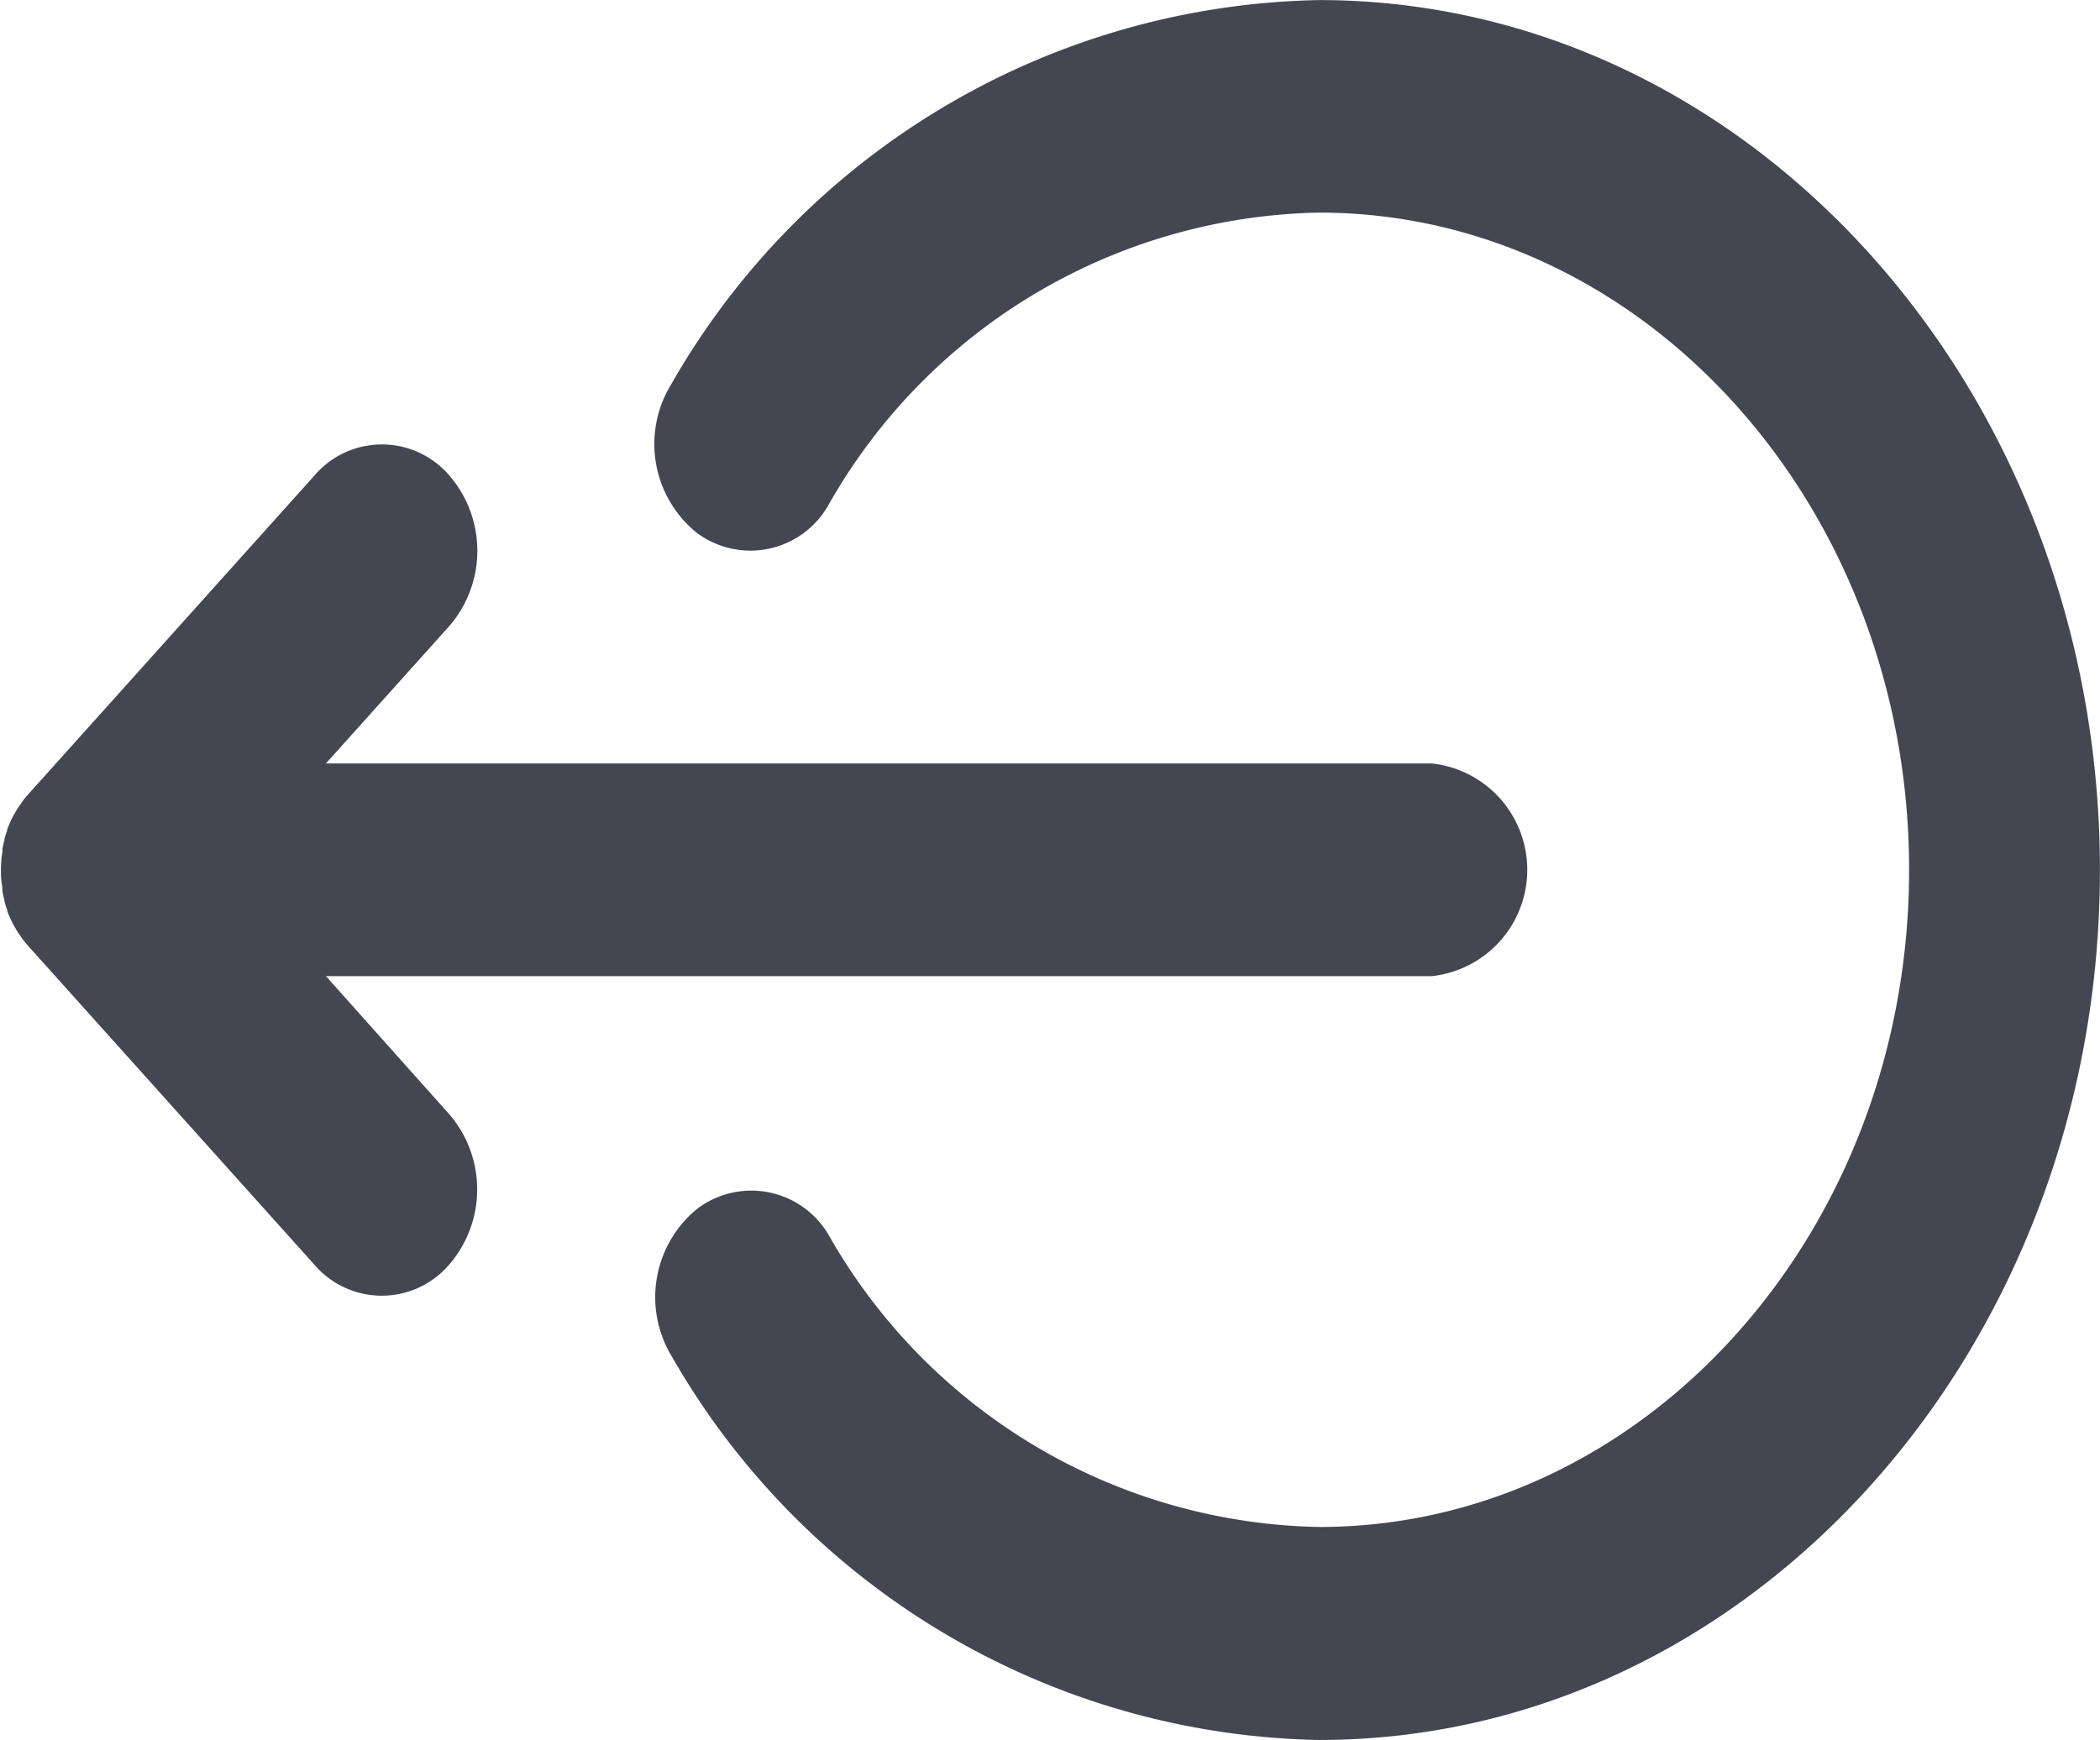 <svg xmlns="http://www.w3.org/2000/svg" width="26.809" height="22.215" viewBox="0 0 26.809 22.215">
  <g id="XMLID_2_" transform="translate(0)">
    <path id="XMLID_4_" d="M4.161,111.79H18.279a1.366,1.366,0,0,0,0-2.716H4.161l1.576-1.756a1.47,1.47,0,0,0,0-1.92,1.132,1.132,0,0,0-1.723,0L.357,109.472c-.028.031-.055.064-.08.1l-.017.026c-.019.026-.037.053-.054.081l-.014.025c-.017.029-.033.059-.048.089l-.008.019c-.015.033-.03.067-.043.1l0,.013c-.013.037-.026.074-.036.112,0,0,0,.01,0,.015-.01.037-.019.075-.026.114,0,.011,0,.023,0,.035-.005.032-.01.064-.013.1s-.006.09-.006.136,0,.091.006.136.008.065.013.1c0,.011,0,.023,0,.034.007.039.016.077.026.115l0,.014c.01.038.023.076.036.113l0,.012c.013.035.028.069.043.1l.008.018c.015.031.031.061.048.09l.013.024c.017.028.035.055.054.081l.017.026c.025.034.052.067.08.1l3.656,4.073a1.132,1.132,0,0,0,1.723,0,1.47,1.47,0,0,0,0-1.92Z" transform="translate(0 -99.325)" fill="#444652"/>
    <path id="XMLID_5_" d="M111.331,42.3a9.729,9.729,0,0,0-8.279,4.918,1.457,1.457,0,0,0,.332,1.884,1.144,1.144,0,0,0,1.691-.37,7.352,7.352,0,0,1,6.256-3.718c4.153,0,7.531,3.765,7.531,8.392s-3.378,8.392-7.531,8.392a7.352,7.352,0,0,1-6.246-3.7,1.144,1.144,0,0,0-1.692-.365,1.457,1.457,0,0,0-.328,1.885,9.728,9.728,0,0,0,8.265,4.9c5.5,0,9.968-4.983,9.968-11.107S116.827,42.3,111.331,42.3Z" transform="translate(-94.49 -42.299)" fill="#444652"/>
  </g>
</svg>
